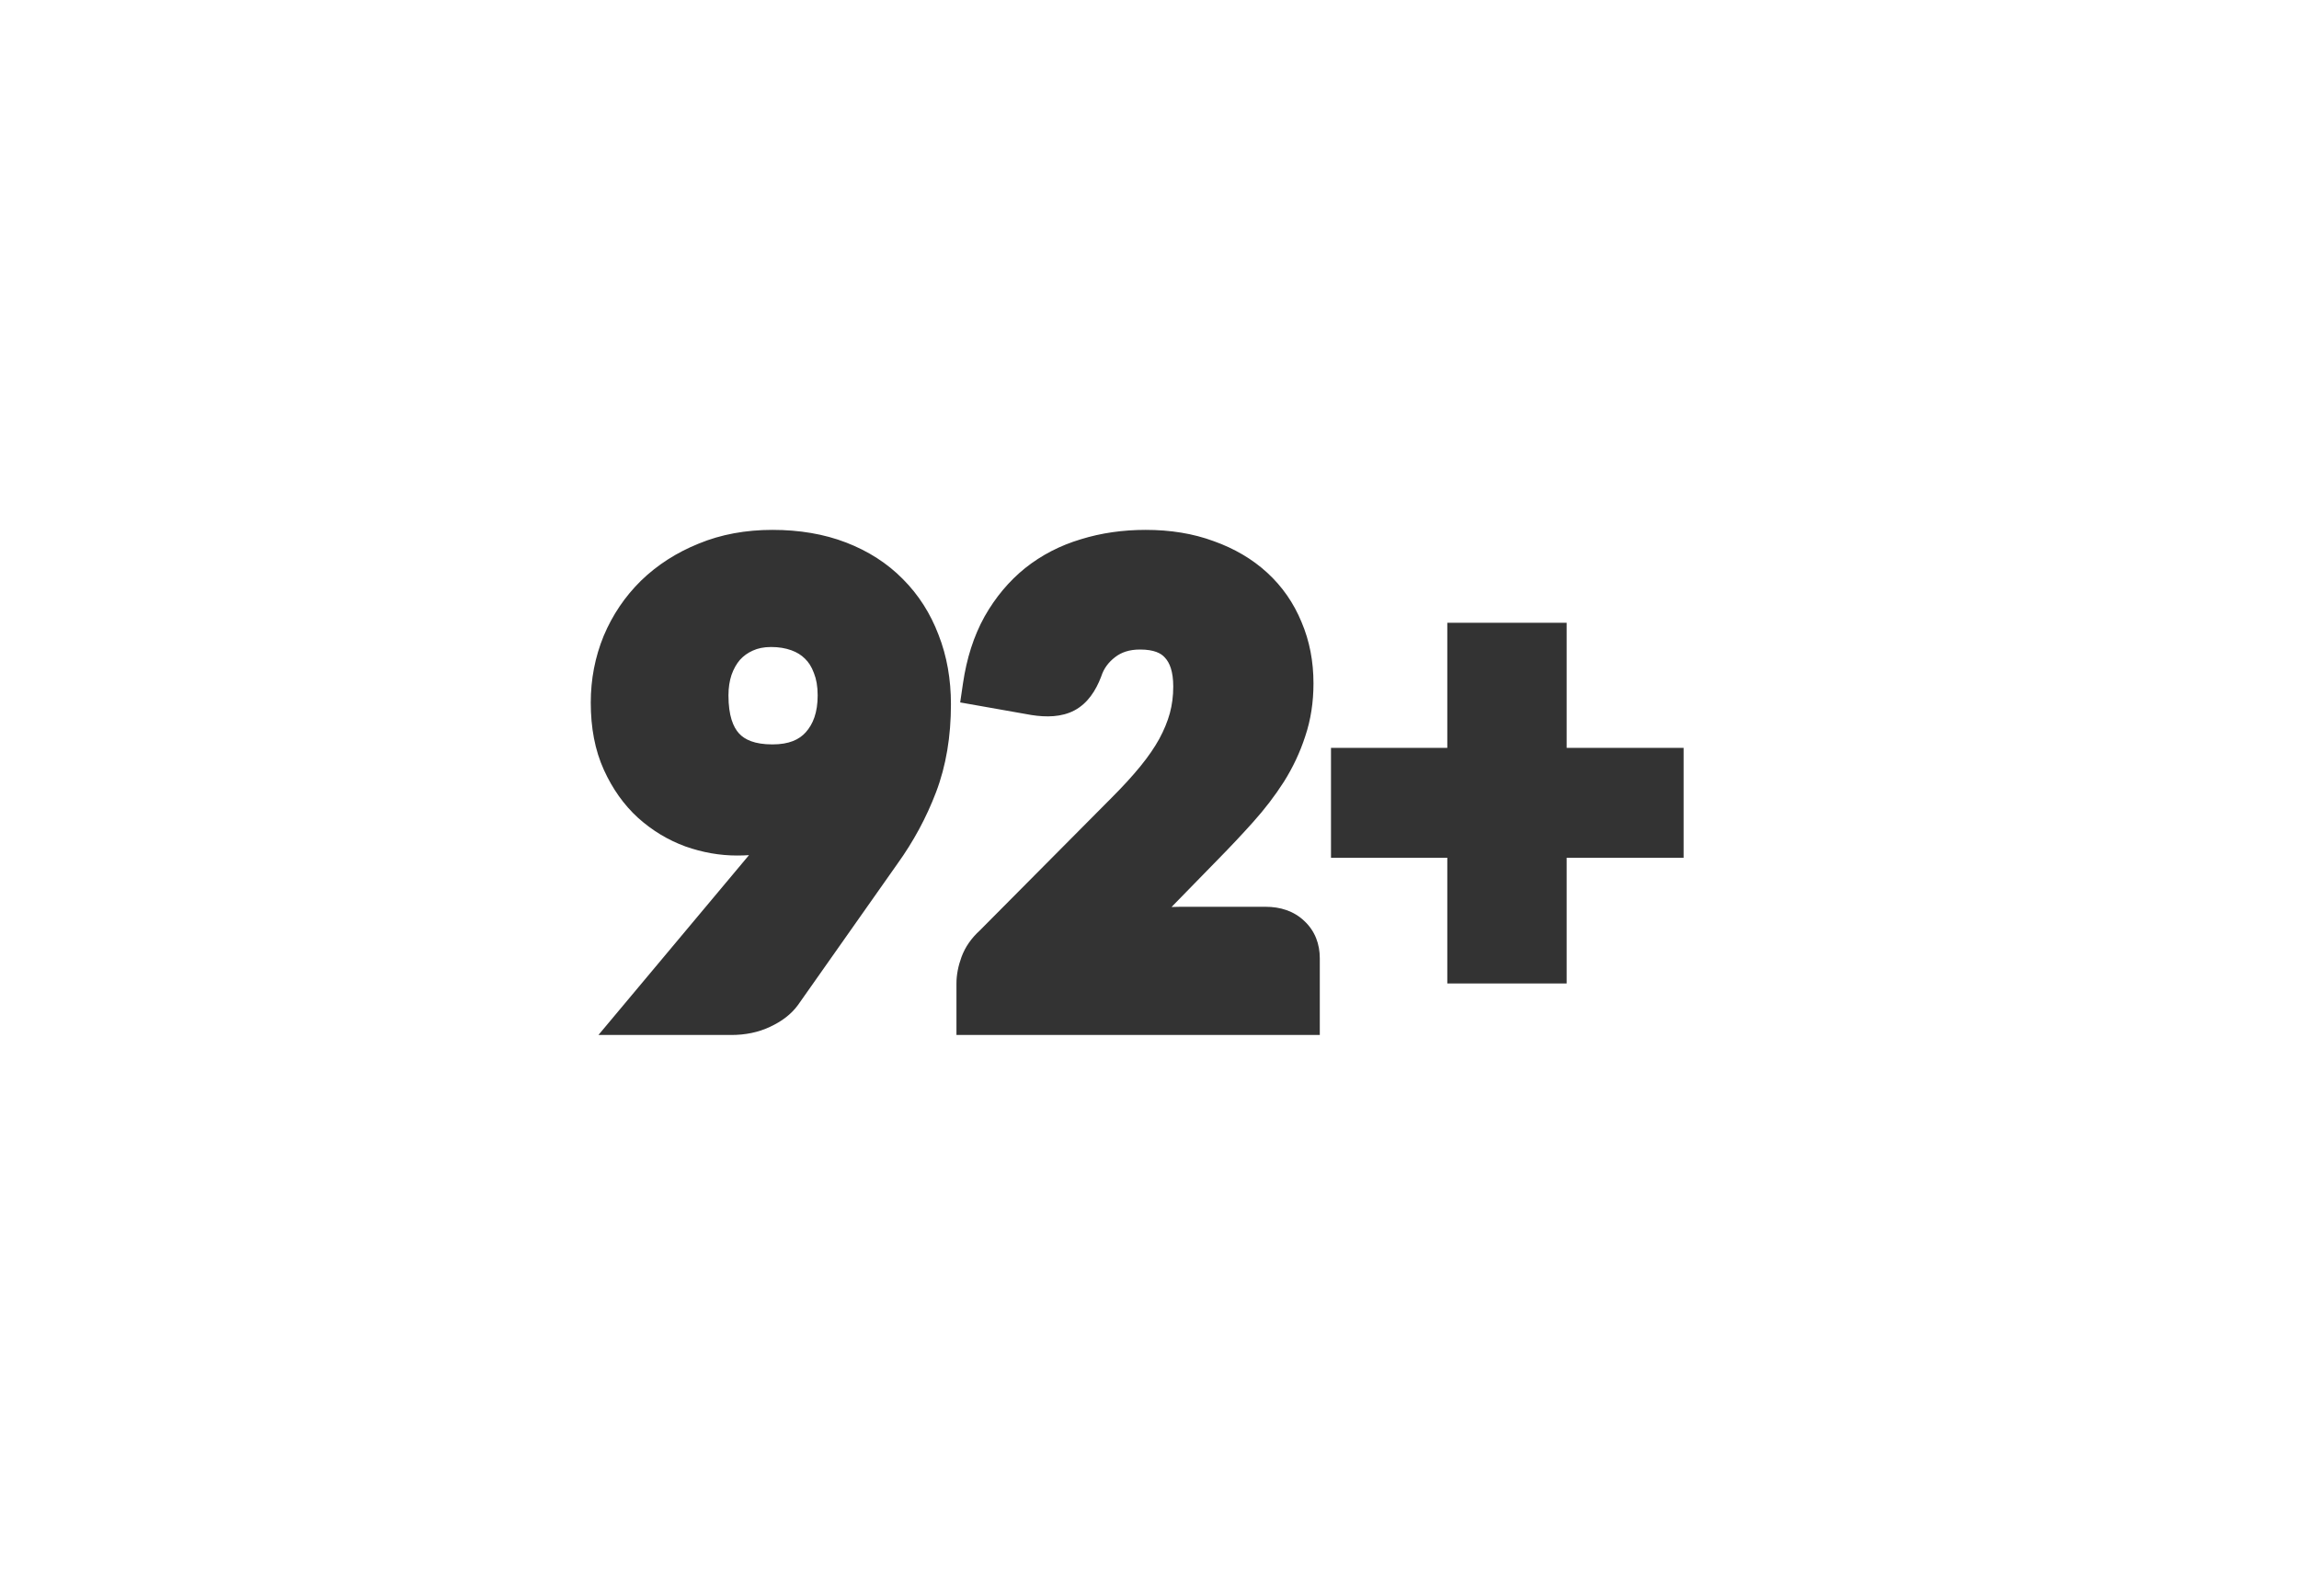 <?xml version="1.0" encoding="UTF-8"?> <svg xmlns="http://www.w3.org/2000/svg" width="720" height="500" viewBox="0 0 720 500" fill="none"><rect x="0" y="0" width="720" height="500" fill="#333333" stroke="none"/><path fill-rule="evenodd" clip-rule="evenodd" d="M720 0H0V500H720V0ZM252.33 229.414L252.326 229.418C250.291 231.684 247.148 233.194 241.91 233.194C236.331 233.194 233.256 231.711 231.479 229.793C229.618 227.785 228.138 224.185 228.138 217.839C228.138 215.413 228.478 213.295 229.091 211.437C229.775 209.499 230.673 207.951 231.736 206.705C232.85 205.474 234.163 204.523 235.727 203.828L235.762 203.812L235.797 203.796C237.308 203.102 239.172 202.682 241.514 202.682C243.911 202.682 245.996 203.045 247.825 203.701C249.609 204.342 250.981 205.224 252.06 206.303L252.1 206.343L252.141 206.382C253.23 207.433 254.167 208.843 254.872 210.772L254.904 210.859L254.939 210.945C255.641 212.701 256.077 214.957 256.077 217.839C256.077 223.198 254.645 226.842 252.33 229.414ZM229.043 324.221C233.373 324.221 237.469 323.418 241.194 321.65C244.681 320.024 247.746 317.819 249.918 314.82L249.942 314.786L281.026 270.636C286.077 263.615 290.124 256.12 293.153 248.16C296.304 239.881 297.816 230.666 297.816 220.61C297.816 212.82 296.554 205.549 293.936 198.875C291.398 192.174 287.673 186.319 282.748 181.389C277.854 176.424 271.913 172.634 265.039 169.973C258.068 167.275 250.326 165.991 241.91 165.991C233.562 165.991 225.817 167.394 218.768 170.315C211.884 173.101 205.855 176.954 200.759 181.901L200.742 181.917L200.726 181.933C195.711 186.873 191.818 192.644 189.063 199.196L189.052 199.224L189.04 199.252C186.347 205.836 185.014 212.809 185.014 220.115C185.014 227.92 186.314 235.008 189.137 241.203C191.817 247.084 195.355 252.121 199.81 256.185L199.83 256.203L199.85 256.221C204.247 260.163 209.182 263.155 214.631 265.151L214.668 265.164L214.704 265.177C220.013 267.046 225.395 268.004 230.825 268.004C232.087 268.004 233.334 267.965 234.567 267.887L187.417 324.221H229.043ZM367.438 215.067C367.438 218.045 367.074 220.823 366.372 223.422C365.656 226.006 364.563 228.691 363.056 231.478C361.551 234.195 359.598 237.048 357.161 240.034C354.678 243.076 351.722 246.319 348.278 249.763L348.27 249.771L306.808 291.529C304.251 293.864 302.272 296.628 301.104 299.84C300.115 302.56 299.542 305.329 299.542 308.103V324.221H413.333V300.185C413.333 295.765 411.848 291.662 408.522 288.544C405.191 285.351 400.908 284.066 396.423 284.066H369.502C368.649 284.066 367.782 284.087 366.903 284.128L381.461 269.213L381.469 269.204C385.356 265.25 389.016 261.355 392.449 257.519C396.086 253.461 399.294 249.271 402.06 244.944L402.073 244.924L402.085 244.905C404.919 240.4 407.15 235.655 408.763 230.679C410.512 225.493 411.354 219.942 411.354 214.078C411.354 207.209 410.135 200.77 407.604 194.846C405.153 188.889 401.568 183.72 396.869 179.407C392.173 175.096 386.56 171.825 380.143 169.533C373.674 167.133 366.535 165.991 358.813 165.991C351.662 165.991 344.876 166.955 338.492 168.933C332.041 170.865 326.222 173.859 321.095 177.93L321.078 177.944L321.06 177.958C315.982 182.051 311.76 187.123 308.37 193.091L308.356 193.117L308.342 193.142C304.946 199.255 302.732 206.267 301.587 214.065L300.71 220.043L322.945 223.974L322.999 223.983C327.688 224.727 332.493 224.659 336.486 222.545C340.612 220.36 343.181 216.36 344.83 212.041L344.878 211.916L344.92 211.789C345.698 209.455 347.079 207.504 349.235 205.853L349.242 205.847L349.25 205.842C351.18 204.353 353.653 203.473 357.032 203.473C361.526 203.473 363.676 204.688 364.814 205.994L364.86 206.047L364.908 206.099C366.28 207.602 367.438 210.262 367.438 215.067ZM490.647 268.697H527.268V234.283H490.647V195.089H453.264V234.283H416.841V268.697H453.264V308.089H490.647V268.697Z" fill="white"></path></svg> 